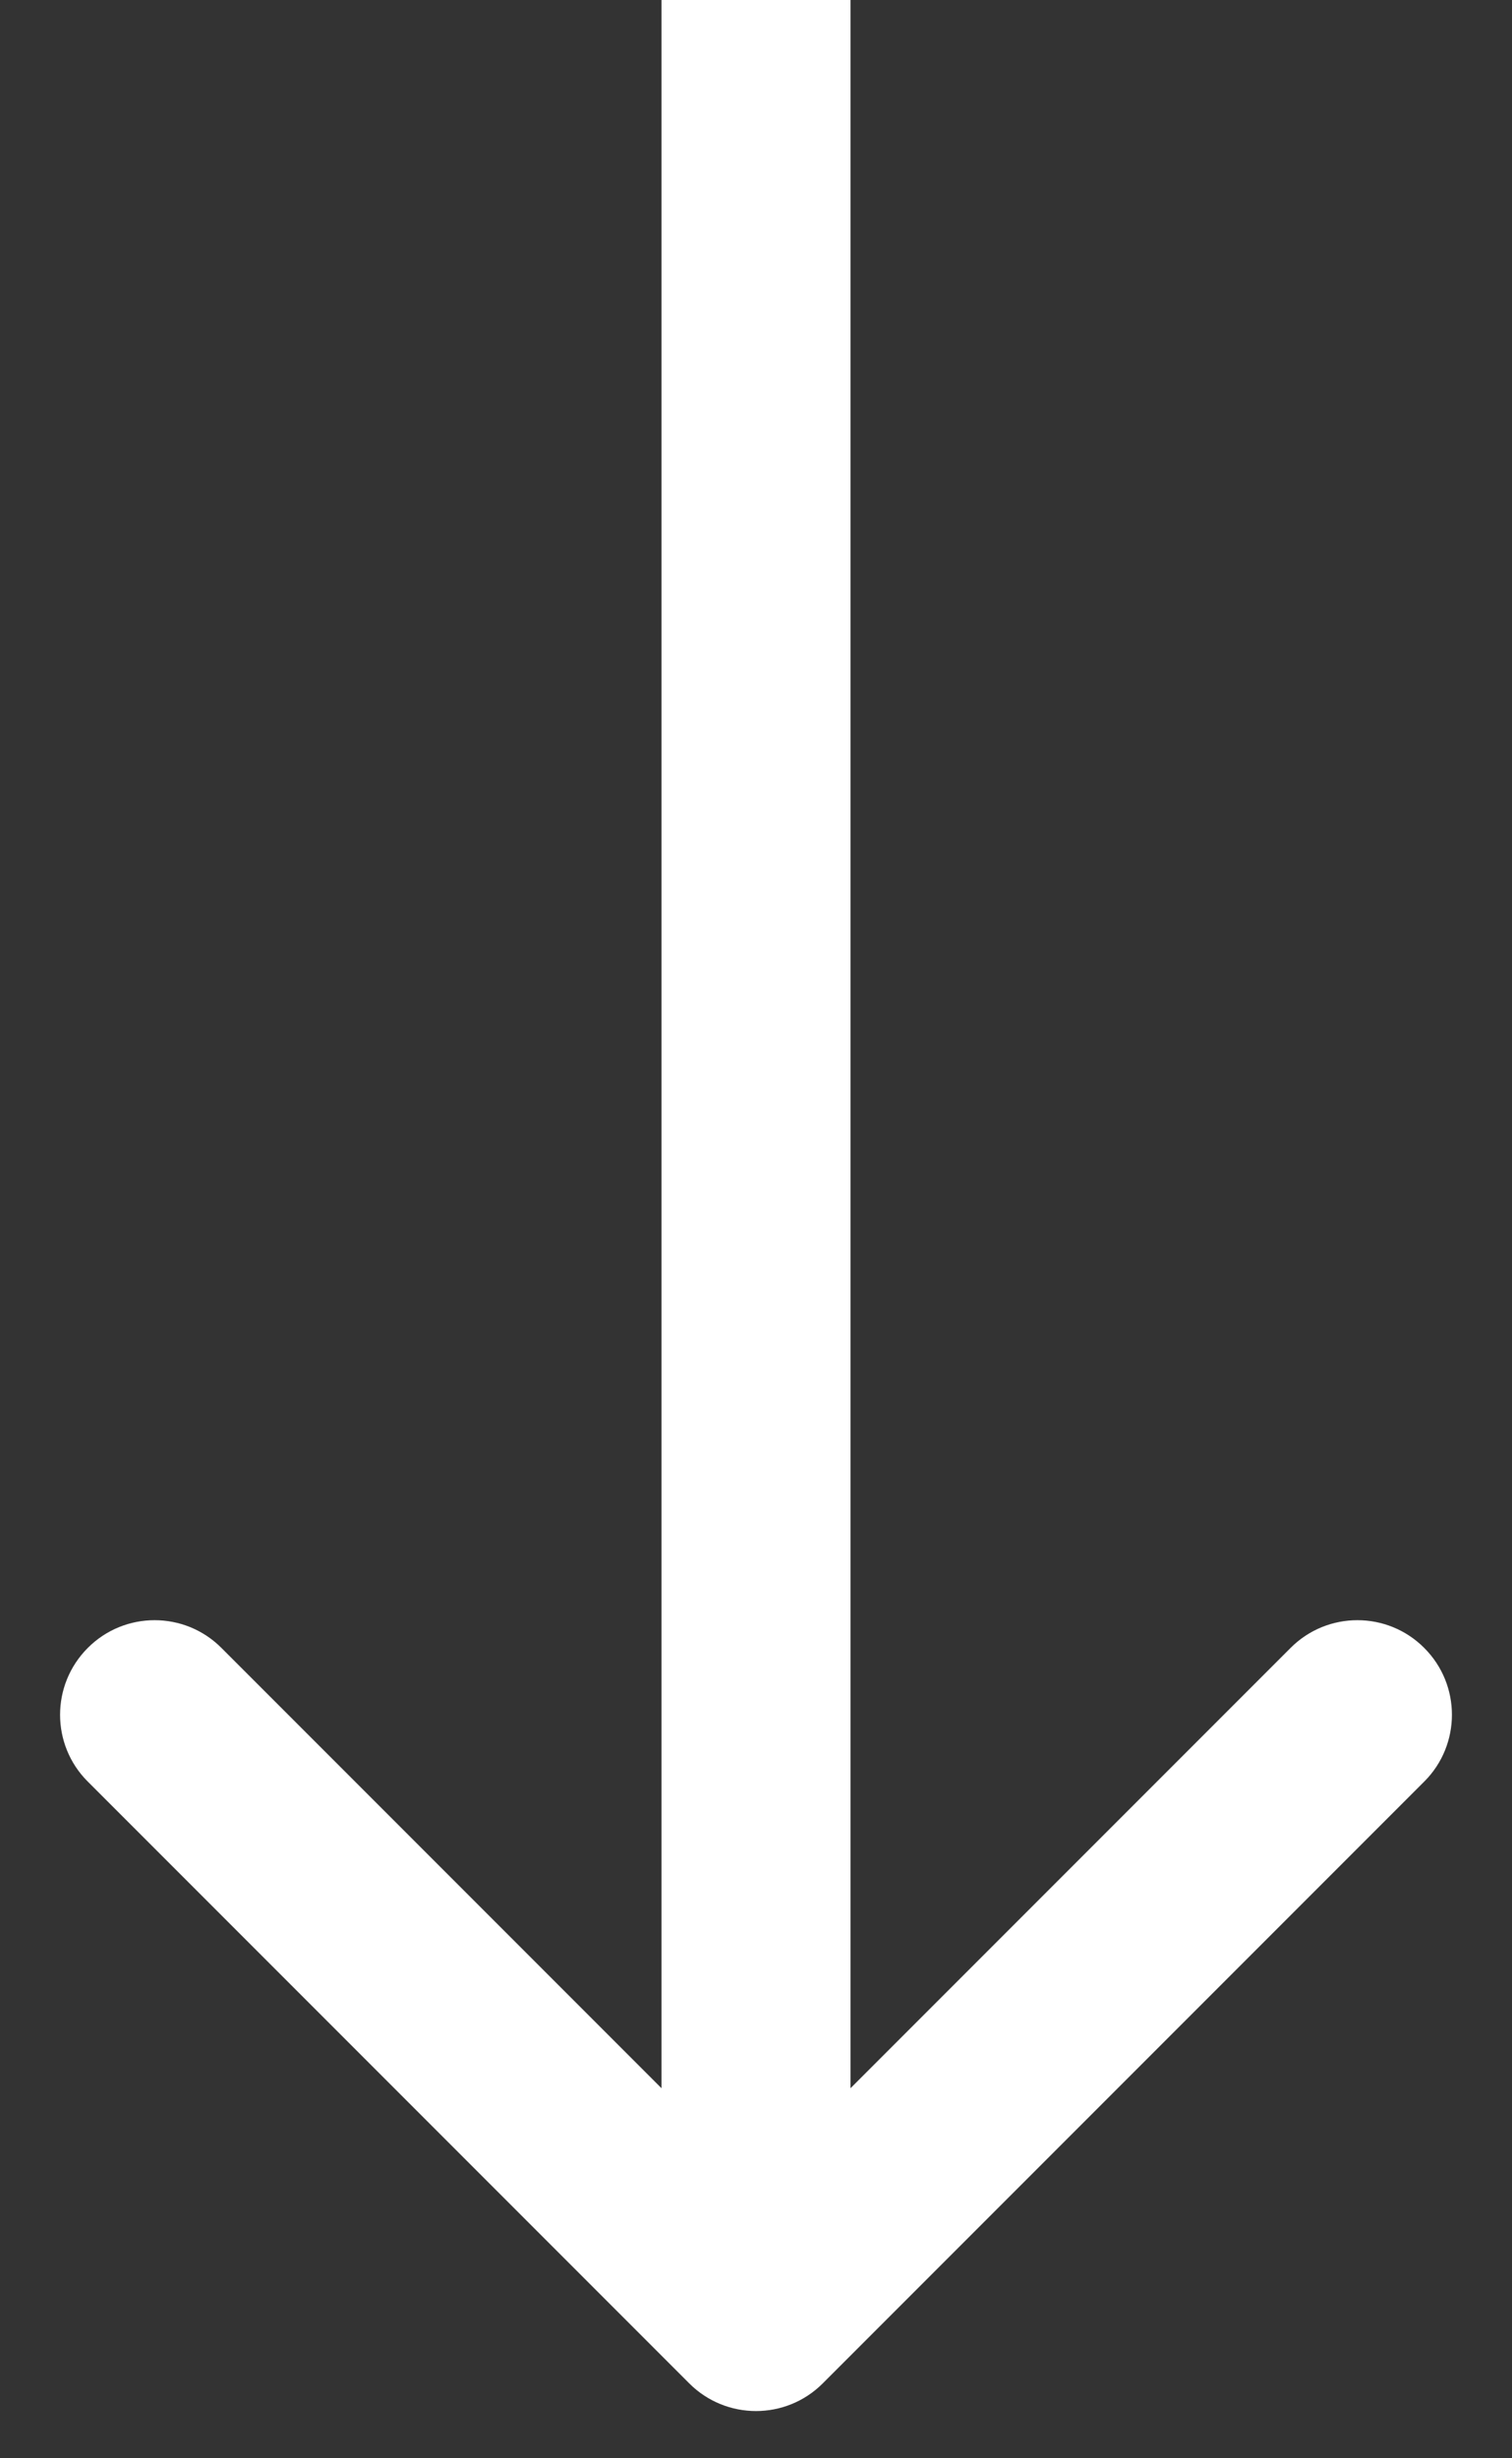 <svg width="16" height="26" viewBox="0 0 16 26" fill="none" xmlns="http://www.w3.org/2000/svg">
<rect x="0" y="0" width="16" height="26" fill="#333333" stroke="none"/>
<path d="M7.293 25.207C7.683 25.598 8.317 25.598 8.707 25.207L15.071 18.843C15.462 18.453 15.462 17.819 15.071 17.429C14.681 17.038 14.047 17.038 13.657 17.429L8 23.086L2.343 17.429C1.953 17.038 1.319 17.038 0.929 17.429C0.538 17.82 0.538 18.453 0.929 18.843L7.293 25.207ZM8 0L7 1.27209e-06L7 24.5L8 24.5L9 24.5L9 -1.27209e-06L8 0Z" fill="white"/>
</svg>
